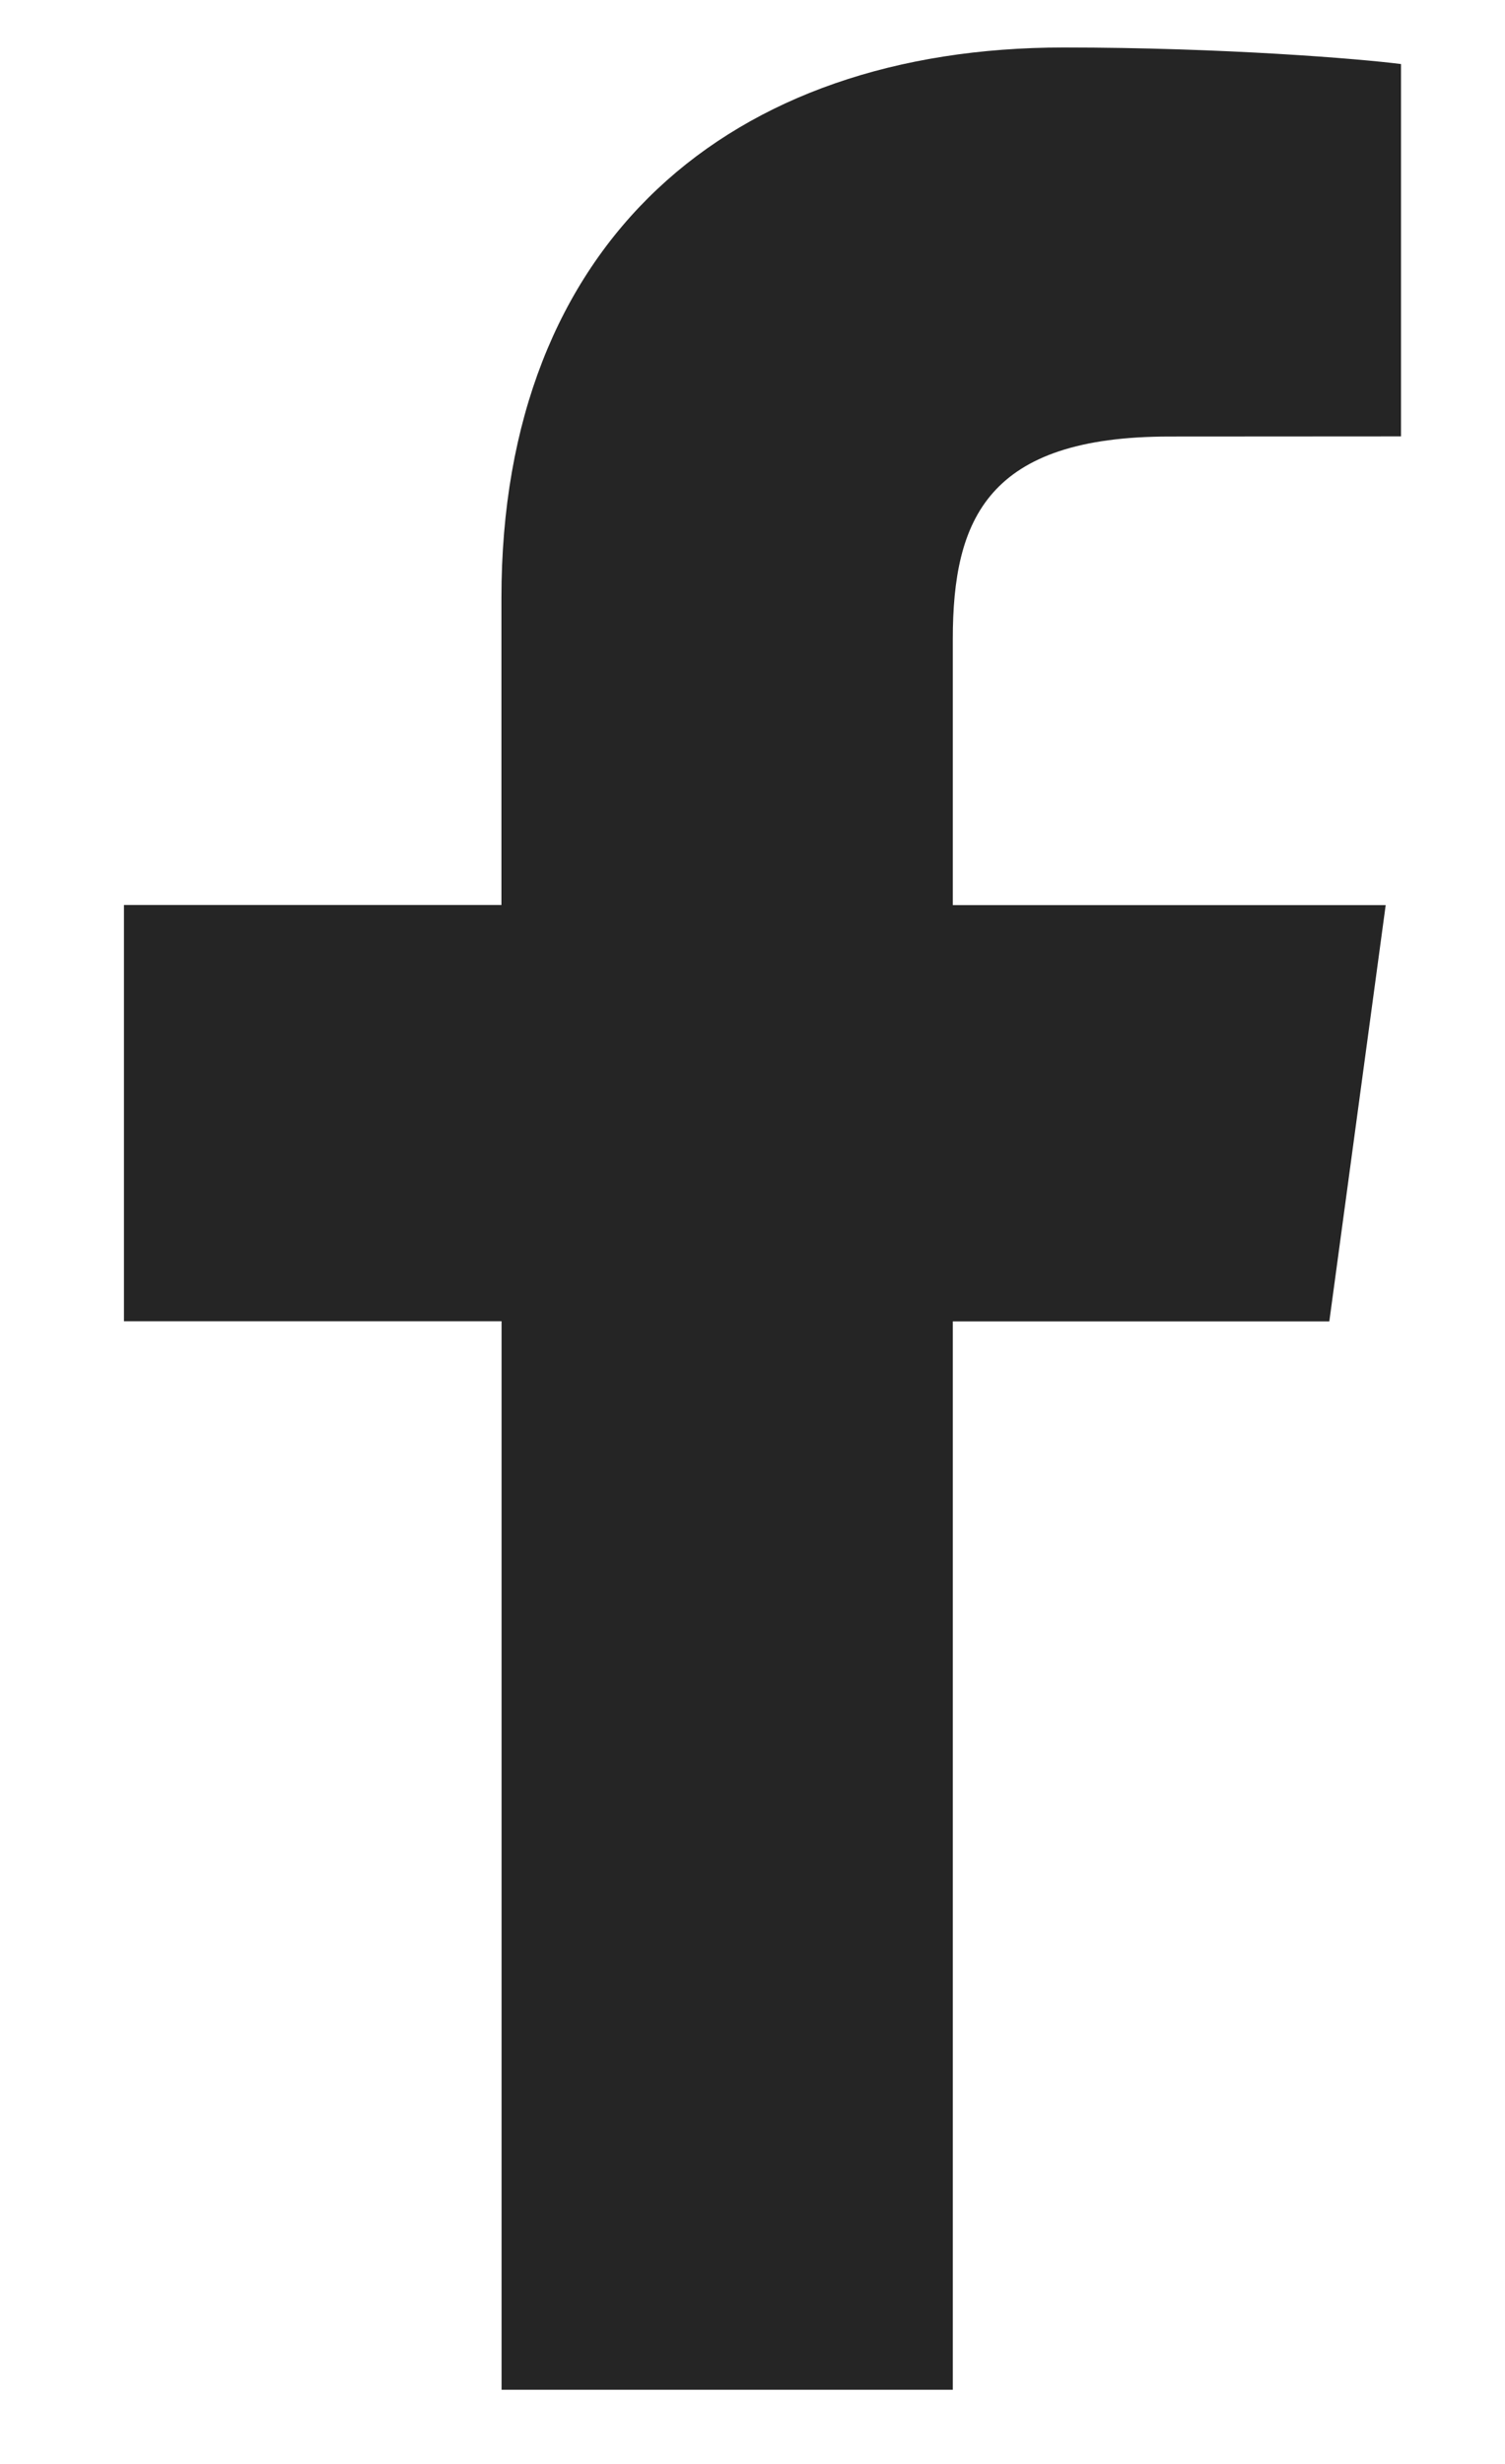 <svg xmlns="http://www.w3.org/2000/svg" width="11" height="18" viewBox="0 0 11 18">
    <path fill="#252525" fill-rule="evenodd" d="M6.964 17.459V9.653h2.752l.412-3.041H6.964V4.67c0-.881.257-1.481 1.584-1.481l1.692-.001V.468C9.947.43 8.943.347 7.774.347c-2.439 0-4.109 1.417-4.109 4.02v2.244H.906v3.041h2.76v7.806h3.298z"/>
</svg>
